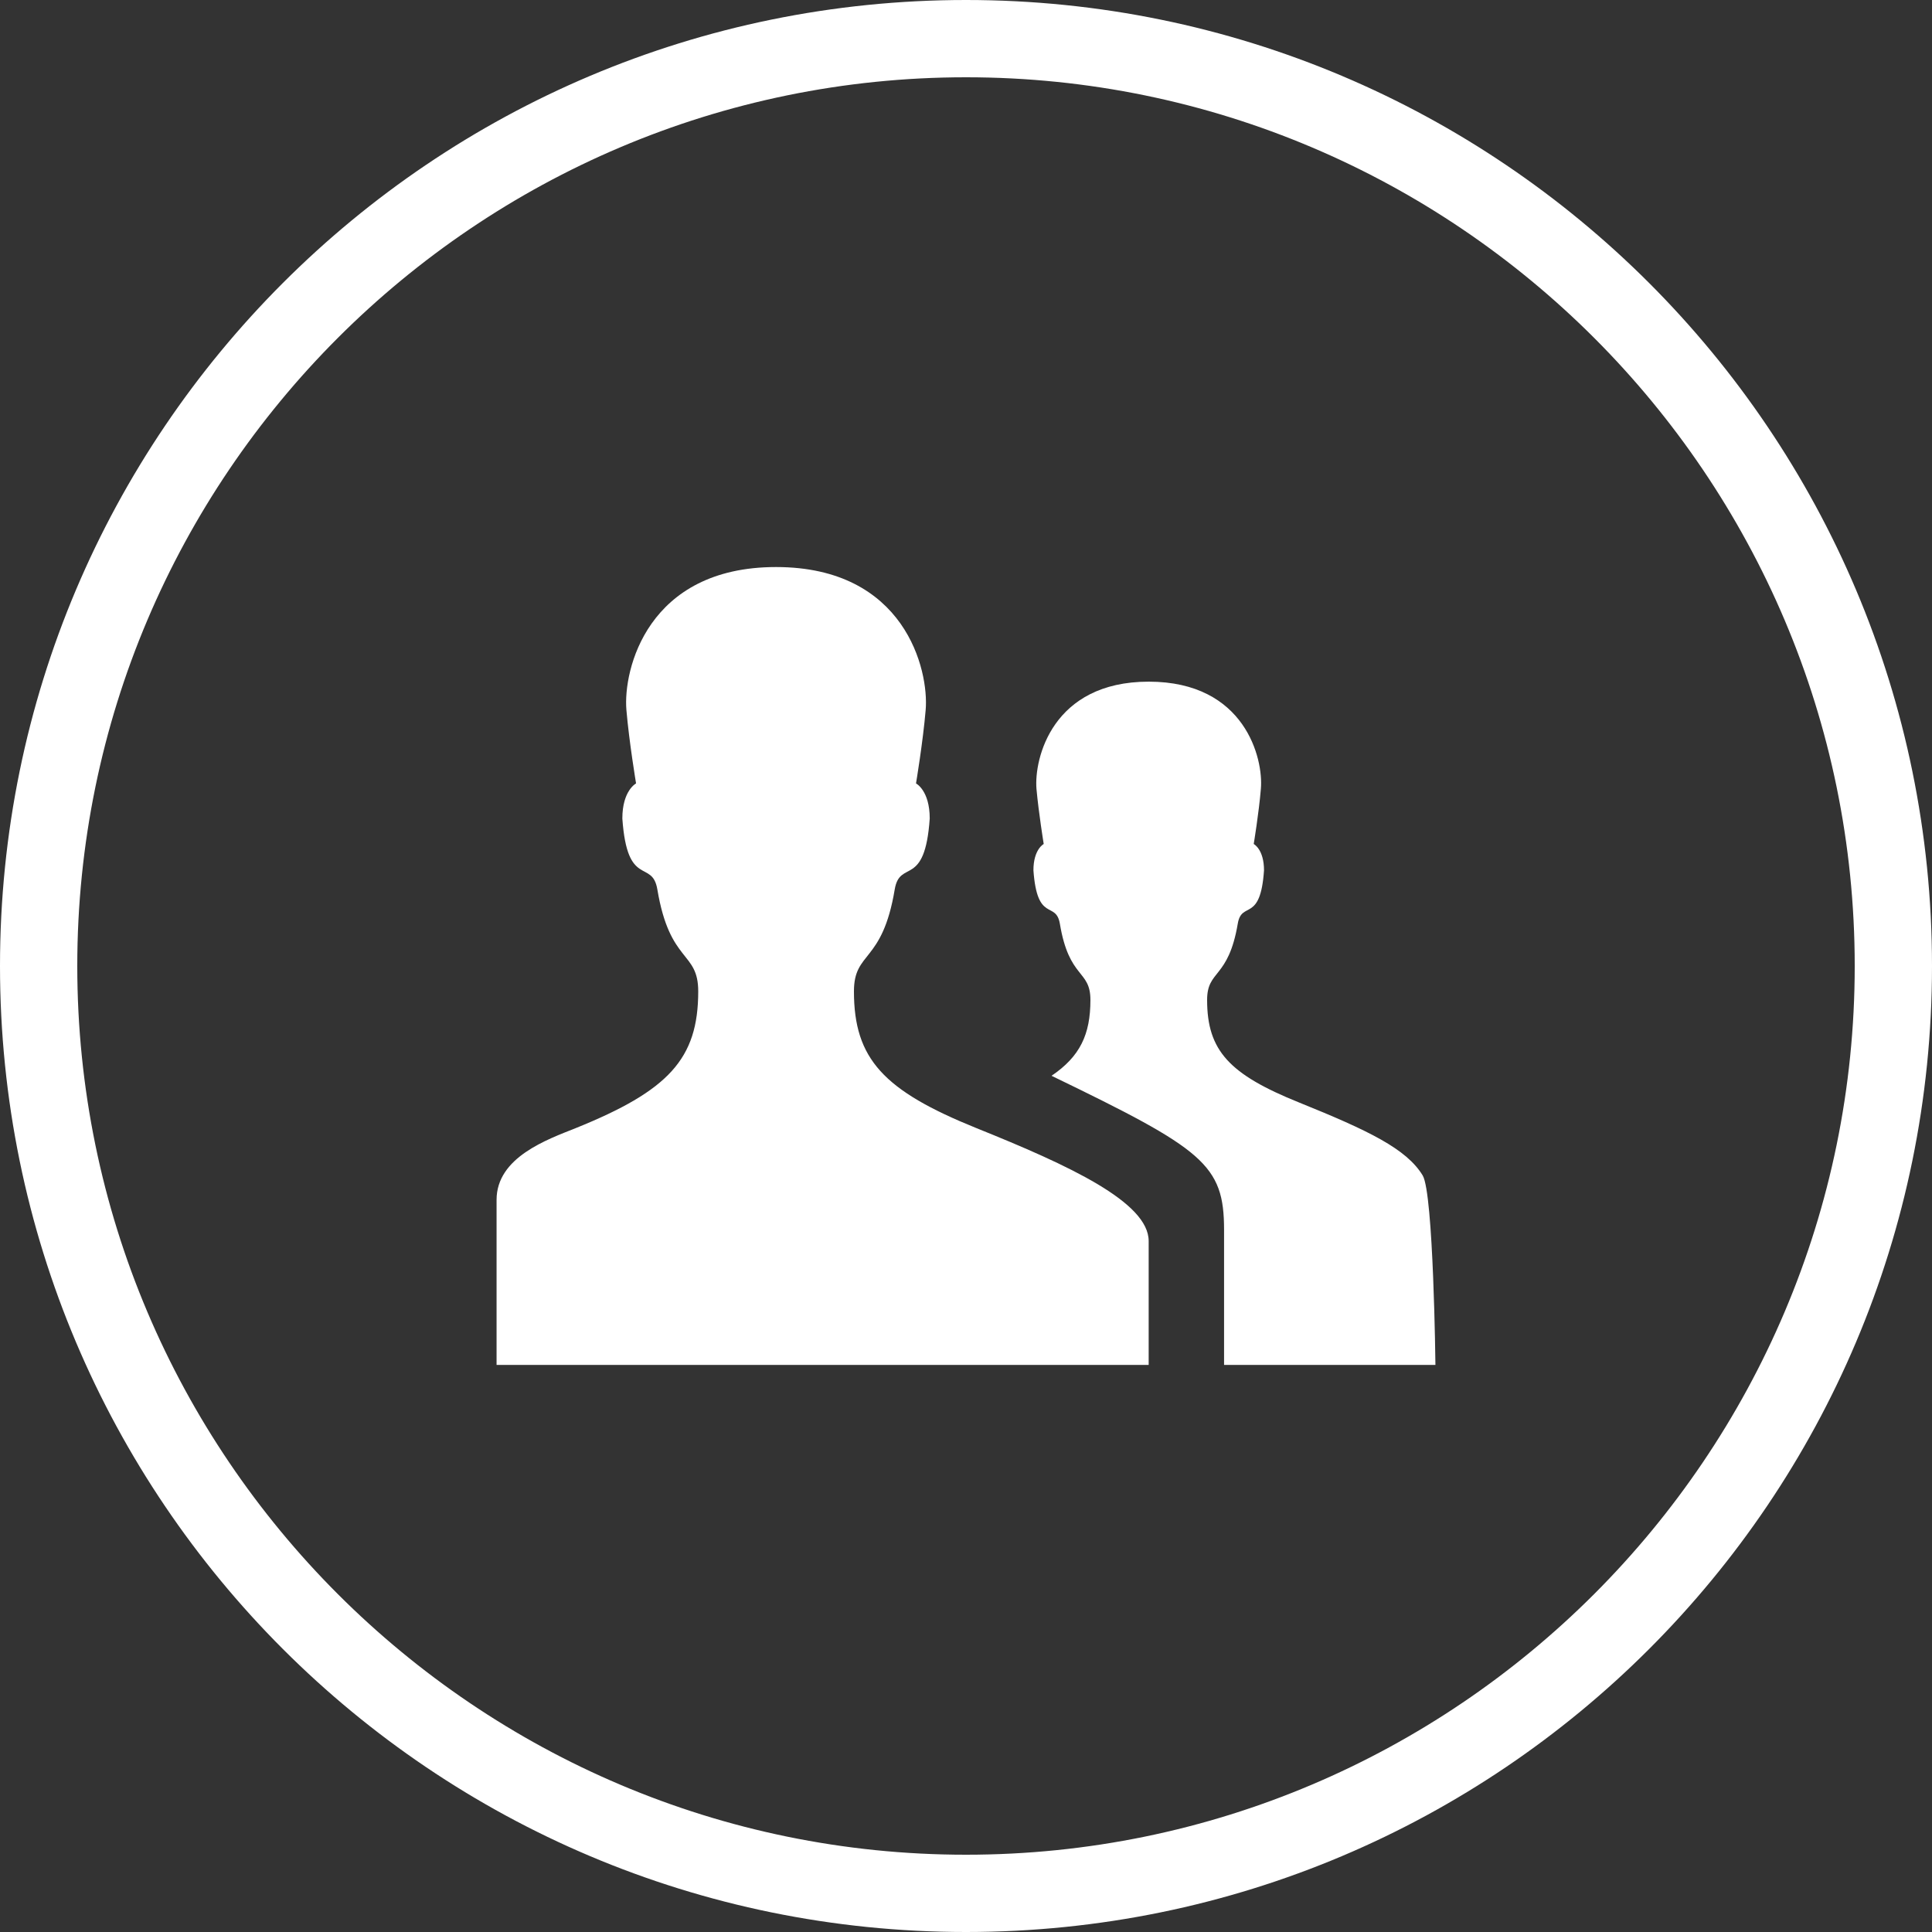 <?xml version="1.0" encoding="utf-8"?>
<!-- Generator: Adobe Illustrator 15.0.2, SVG Export Plug-In . SVG Version: 6.00 Build 0)  -->
<!DOCTYPE svg PUBLIC "-//W3C//DTD SVG 1.1//EN" "http://www.w3.org/Graphics/SVG/1.1/DTD/svg11.dtd">
<svg version="1.1" id="Layer_1" xmlns="http://www.w3.org/2000/svg" xmlns:xlink="http://www.w3.org/1999/xlink" x="0px" y="0px"
	 width="40px" height="40px" viewBox="0 0 40 40" enable-background="new 0 0 40 40" xml:space="preserve">
<rect x="0" y="0" width="40" height="40" fill="#333333" stroke="none"/>
<g>
	<path fill="#FFFFFF" d="M20,1.6c10.146,0,18.4,8.254,18.4,18.4c0,10.146-8.256,18.4-18.4,18.4C9.854,38.4,1.6,30.146,1.6,20
		C1.6,9.854,9.854,1.6,20,1.6 M20,0C8.954,0,0,8.954,0,20s8.954,20,20,20s20-8.954,20-20S31.046,0,20,0L20,0z"/>
</g>
<path fill="#FFFFFF" d="M20.217,23.357c-1.922-0.777-2.537-1.432-2.537-2.832c0-0.843,0.587-0.568,0.844-2.109
	c0.106-0.639,0.625-0.011,0.725-1.47c0-0.582-0.284-0.726-0.284-0.726s0.144-0.86,0.2-1.522c0.07-0.825-0.429-2.958-3.098-2.958
	c-2.667,0-3.168,2.133-3.098,2.958c0.056,0.662,0.2,1.522,0.2,1.522s-0.284,0.145-0.284,0.726c0.101,1.459,0.618,0.831,0.725,1.47
	c0.258,1.542,0.846,1.267,0.846,2.109c0,1.4-0.615,2.055-2.537,2.832c-0.586,0.234-1.638,0.602-1.638,1.484v3.418h13.501
	c0,0,0-2.023,0-2.563C23.783,24.893,22.146,24.133,20.217,23.357L20.217,23.357z M29.719,28.26c0,0-0.039-3.555-0.264-3.924
	c-0.334-0.549-1.113-0.926-2.559-1.51c-1.443-0.582-1.904-1.072-1.904-2.123c0-0.632,0.439-0.425,0.635-1.581
	c0.08-0.479,0.469-0.007,0.543-1.103c0-0.436-0.213-0.545-0.213-0.545s0.107-0.646,0.148-1.142c0.055-0.619-0.322-2.219-2.322-2.219
	s-2.375,1.599-2.324,2.219c0.045,0.497,0.15,1.142,0.15,1.142s-0.213,0.109-0.213,0.545c0.078,1.095,0.463,0.624,0.547,1.103
	c0.191,1.155,0.633,0.949,0.633,1.581c0,0.715-0.215,1.17-0.805,1.57c3.148,1.523,3.572,1.834,3.572,3.193v2.793H29.719
	L29.719,28.26z"/>
</svg>
